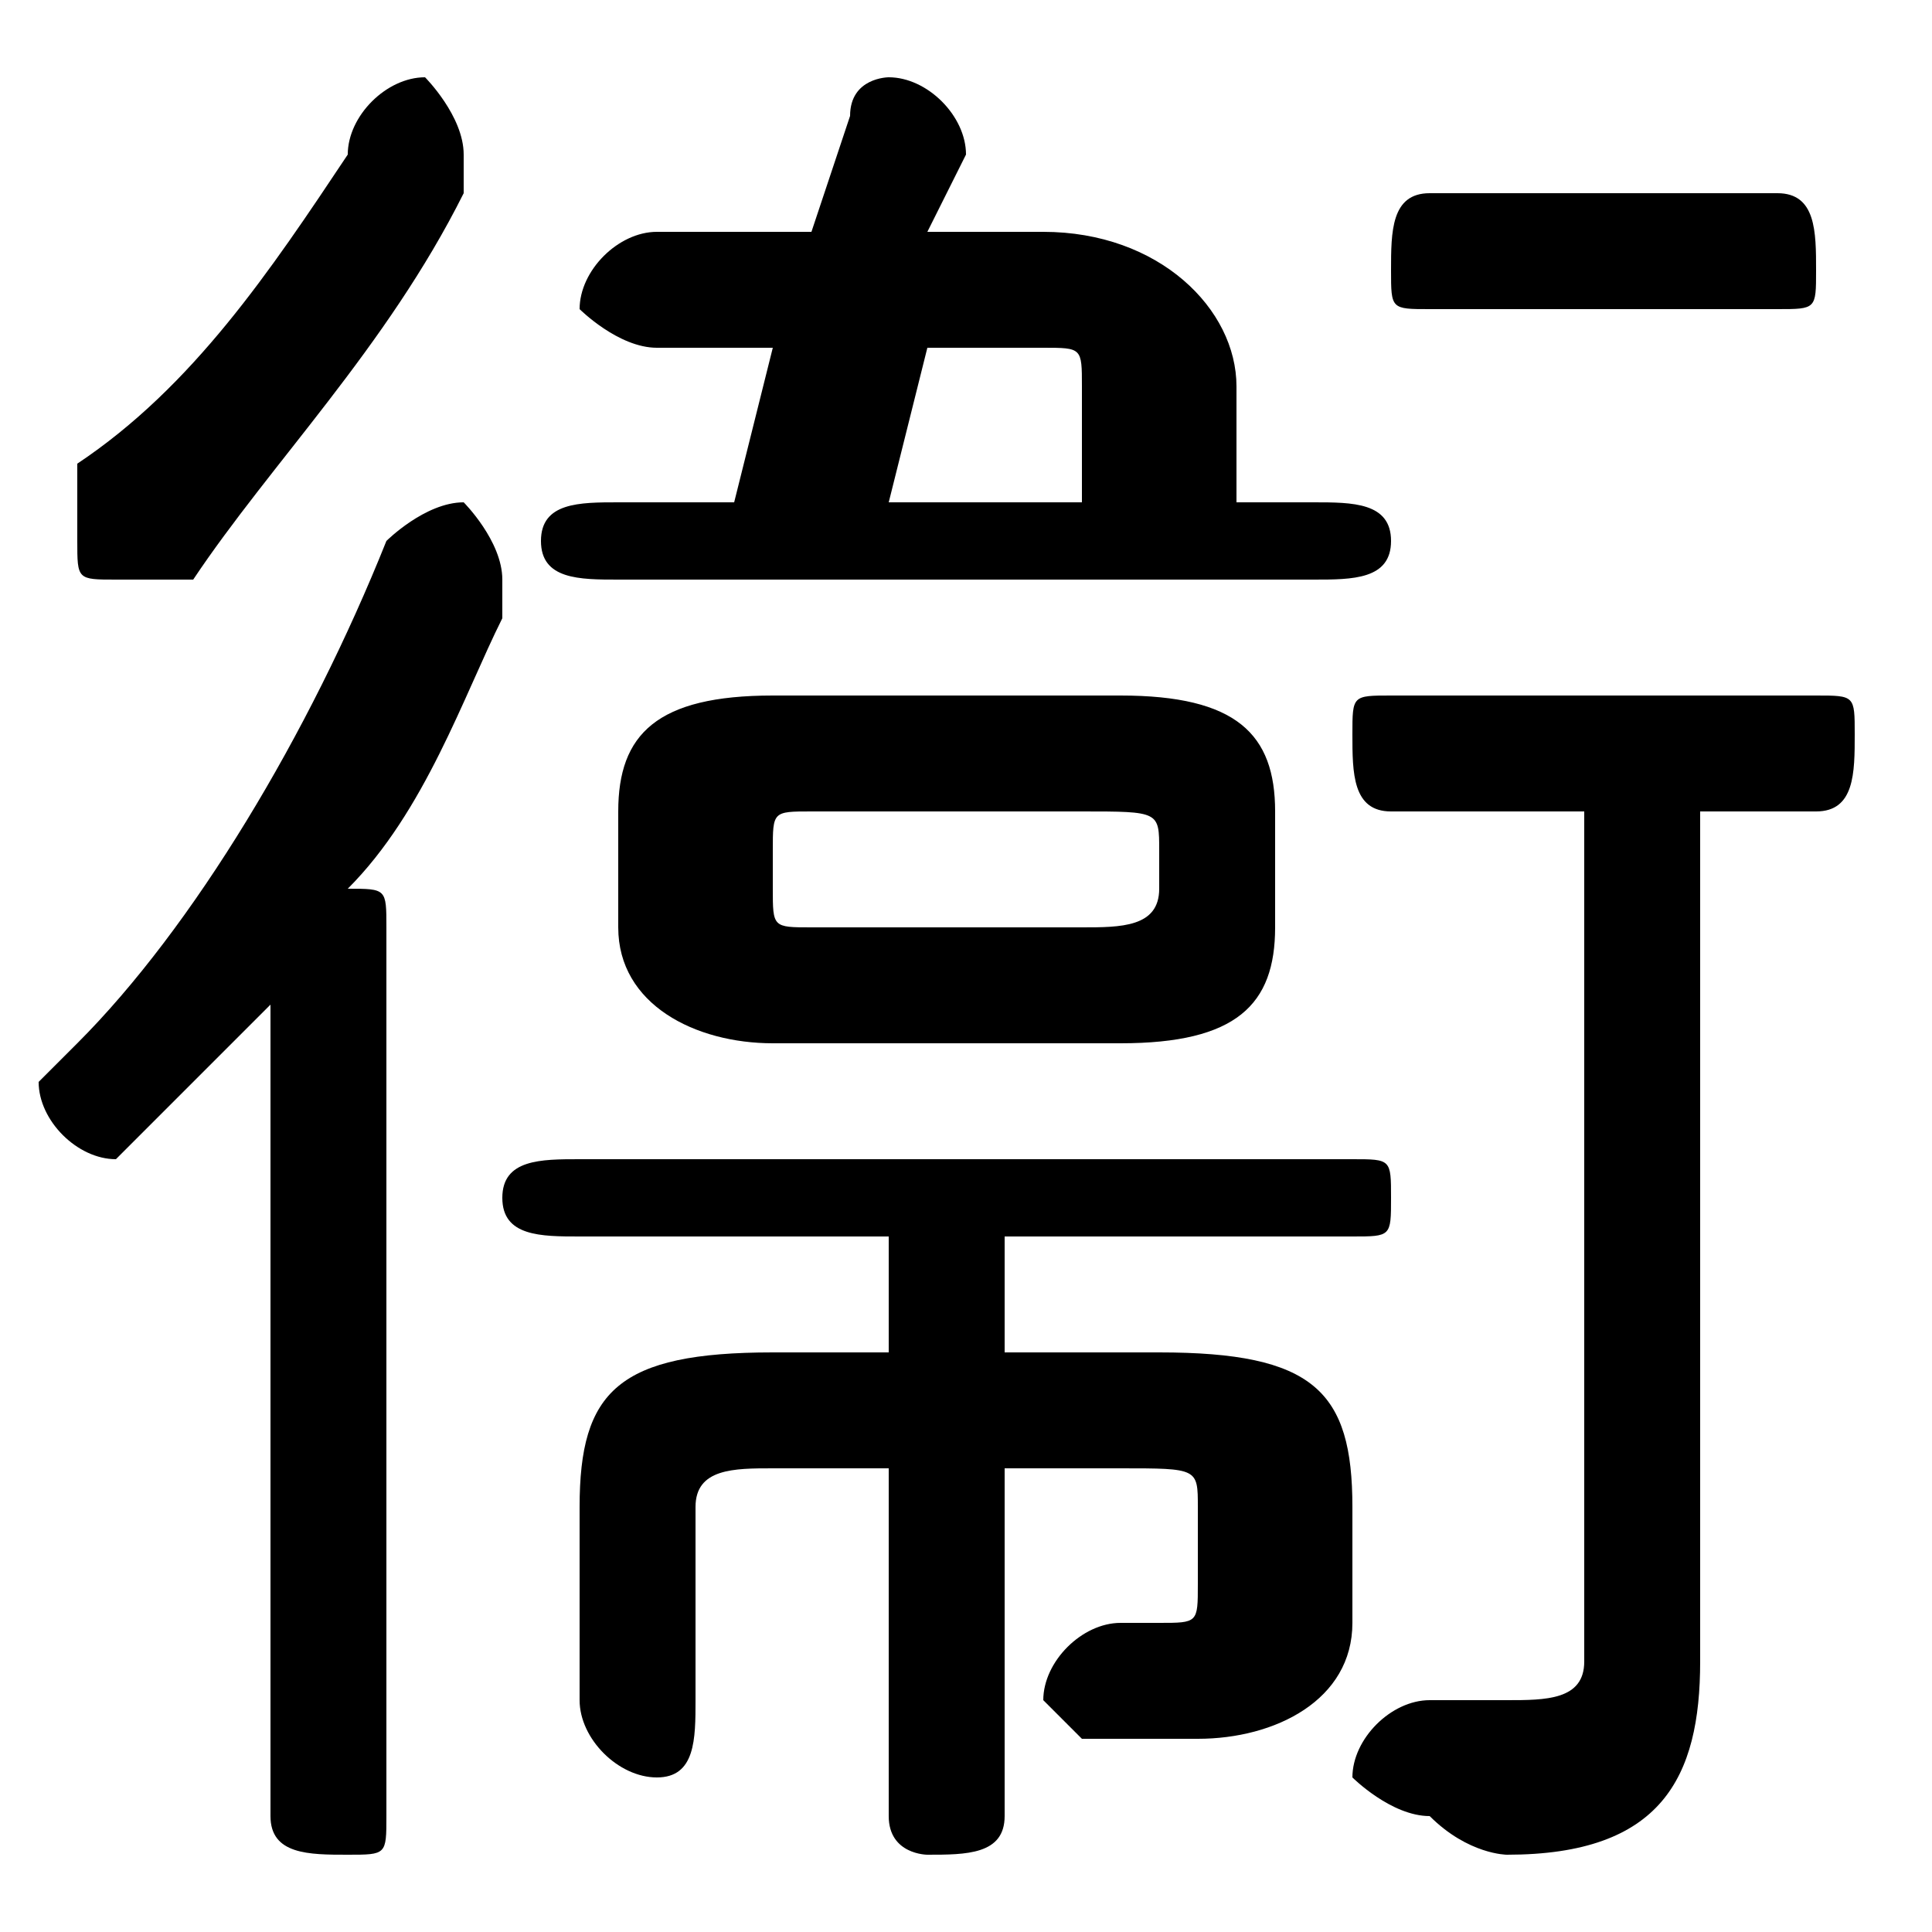 <svg xmlns="http://www.w3.org/2000/svg" viewBox="0 -44.0 50.0 50.0">
    <rect x="0" y="-44.0" width="50.0" height="50.0" fill="#808080" stroke="none"/>
    <g transform="scale(1, -1)">
        <!-- ボディの枠 -->
        <rect x="0" y="-6.0" width="50.0" height="50.0"
            stroke="white" fill="white"/>
        <!-- グリフ座標系の原点 -->
        <circle cx="0" cy="0" r="5" fill="white"/>
        <!-- グリフのアウトライン -->
        <g style="fill:black;stroke:#000000;stroke-width:0;stroke-linecap:round;stroke-linejoin:round;">
        <path d="M 32.0 31.0 L 32.0 34.0 C 32.0 36.0 30.0 38.0 27.0 38.0 L 24.0 38.0 L 25.0 40.0 C 25.0 41.0 24.0 42.0 23.0 42.0 C 23.0 42.0 22.0 42.0 22.0 41.0 L 21.0 38.0 L 17.0 38.0 C 16.0 38.0 15.0 37.0 15.0 36.0 C 15.0 36.0 16.0 35.0 17.0 35.0 L 20.0 35.0 L 19.0 31.0 L 16.0 31.0 C 15.0 31.0 14.0 31.0 14.0 30.0 C 14.0 29.0 15.0 29.0 16.0 29.0 L 34.0 29.0 C 35.0 29.0 36.0 29.0 36.0 30.0 C 36.0 31.0 35.0 31.0 34.0 31.0 Z M 28.0 31.0 L 23.0 31.0 L 24.0 35.0 L 27.0 35.0 C 28.0 35.0 28.0 35.0 28.0 34.0 Z M 29.0 17.0 C 32.0 17.0 33.0 18.0 33.0 20.0 L 33.0 23.0 C 33.0 25.0 32.0 26.0 29.0 26.0 L 20.0 26.0 C 17.0 26.0 16.0 25.0 16.0 23.0 L 16.0 20.0 C 16.0 18.0 18.0 17.0 20.0 17.0 Z M 21.0 20.0 C 20.0 20.0 20.0 20.0 20.0 21.0 L 20.0 22.0 C 20.0 23.0 20.0 23.0 21.0 23.0 L 28.0 23.0 C 30.0 23.0 30.0 23.0 30.0 22.0 L 30.0 21.0 C 30.0 20.0 29.0 20.0 28.0 20.0 Z M 23.0 12.0 L 23.0 9.0 L 20.0 9.0 C 16.0 9.0 15.0 8.0 15.0 5.0 L 15.0 -0.0 C 15.0 -1.0 16.0 -2.0 17.0 -2.0 C 18.0 -2.0 18.0 -1.0 18.0 -0.0 L 18.0 5.0 C 18.0 6.0 19.0 6.0 20.0 6.0 L 23.0 6.0 L 23.0 -3.0 C 23.0 -4.0 24.0 -4.0 24.0 -4.0 C 25.0 -4.0 26.0 -4.0 26.0 -3.0 L 26.0 6.0 L 29.0 6.0 C 31.0 6.0 31.0 6.0 31.0 5.0 L 31.0 3.0 C 31.0 2.0 31.0 2.0 30.0 2.0 C 30.0 2.0 30.0 2.0 29.0 2.0 C 28.0 2.0 27.0 1.0 27.0 0.0 C 27.0 -0.0 28.0 -1.0 28.0 -1.0 C 29.0 -1.0 30.0 -1.0 31.0 -1.0 C 33.0 -1.0 35.0 -0.0 35.0 2.0 L 35.0 5.0 C 35.0 8.0 34.0 9.0 30.0 9.0 L 26.0 9.0 L 26.0 12.0 L 35.0 12.0 C 36.0 12.0 36.0 12.0 36.0 13.0 C 36.0 14.0 36.0 14.0 35.0 14.0 L 15.0 14.0 C 14.0 14.0 13.0 14.0 13.0 13.0 C 13.0 12.0 14.0 12.0 15.0 12.0 Z M 41.0 23.0 L 41.0 1.0 C 41.0 0.0 40.0 -0.0 39.0 -0.0 C 39.0 -0.0 38.0 -0.0 37.0 0.0 C 36.0 0.0 35.0 -1.0 35.0 -2.0 C 35.0 -2.0 36.0 -3.0 37.0 -3.0 C 38.0 -4.0 39.0 -4.0 39.0 -4.0 C 43.0 -4.0 44.0 -2.0 44.0 1.0 L 44.0 23.0 L 47.0 23.0 C 48.0 23.0 48.0 24.0 48.0 25.0 C 48.0 26.0 48.0 26.0 47.0 26.0 L 36.0 26.0 C 35.0 26.0 35.0 26.0 35.0 25.0 C 35.0 24.0 35.0 23.0 36.0 23.0 Z M 7.0 -3.0 C 7.0 -4.0 8.0 -4.0 9.0 -4.0 C 10.0 -4.0 10.0 -4.0 10.0 -3.0 L 10.0 20.0 C 10.0 21.0 10.0 21.0 9.0 21.0 C 11.0 23.0 12.0 26.0 13.0 28.0 C 13.0 29.0 13.0 29.0 13.0 29.0 C 13.0 30.0 12.0 31.0 12.0 31.0 C 11.0 31.0 10.0 30.0 10.0 30.0 C 8.0 25.0 5.0 20.0 2.0 17.0 C 2.0 17.0 1.0 16.0 1.0 16.0 C 1.0 15.0 2.0 14.0 3.0 14.0 C 3.0 14.0 4.0 15.0 4.0 15.0 C 5.0 16.0 6.0 17.0 7.0 18.0 Z M 46.0 36.0 C 47.0 36.0 47.0 36.0 47.0 37.0 C 47.0 38.0 47.0 39.0 46.0 39.0 L 37.0 39.0 C 36.0 39.0 36.0 38.0 36.0 37.0 C 36.0 36.0 36.0 36.0 37.0 36.0 Z M 9.0 40.0 C 7.0 37.0 5.0 34.0 2.0 32.0 C 2.0 31.0 2.0 31.0 2.0 30.0 C 2.0 29.0 2.0 29.0 3.0 29.0 C 4.0 29.0 4.0 29.0 5.0 29.0 C 7.0 32.0 10.0 35.0 12.0 39.0 C 12.0 39.0 12.0 40.0 12.0 40.0 C 12.0 41.0 11.0 42.0 11.0 42.0 C 10.0 42.0 9.0 41.0 9.0 40.0 Z"/>
    </g>
    </g>
</svg>
